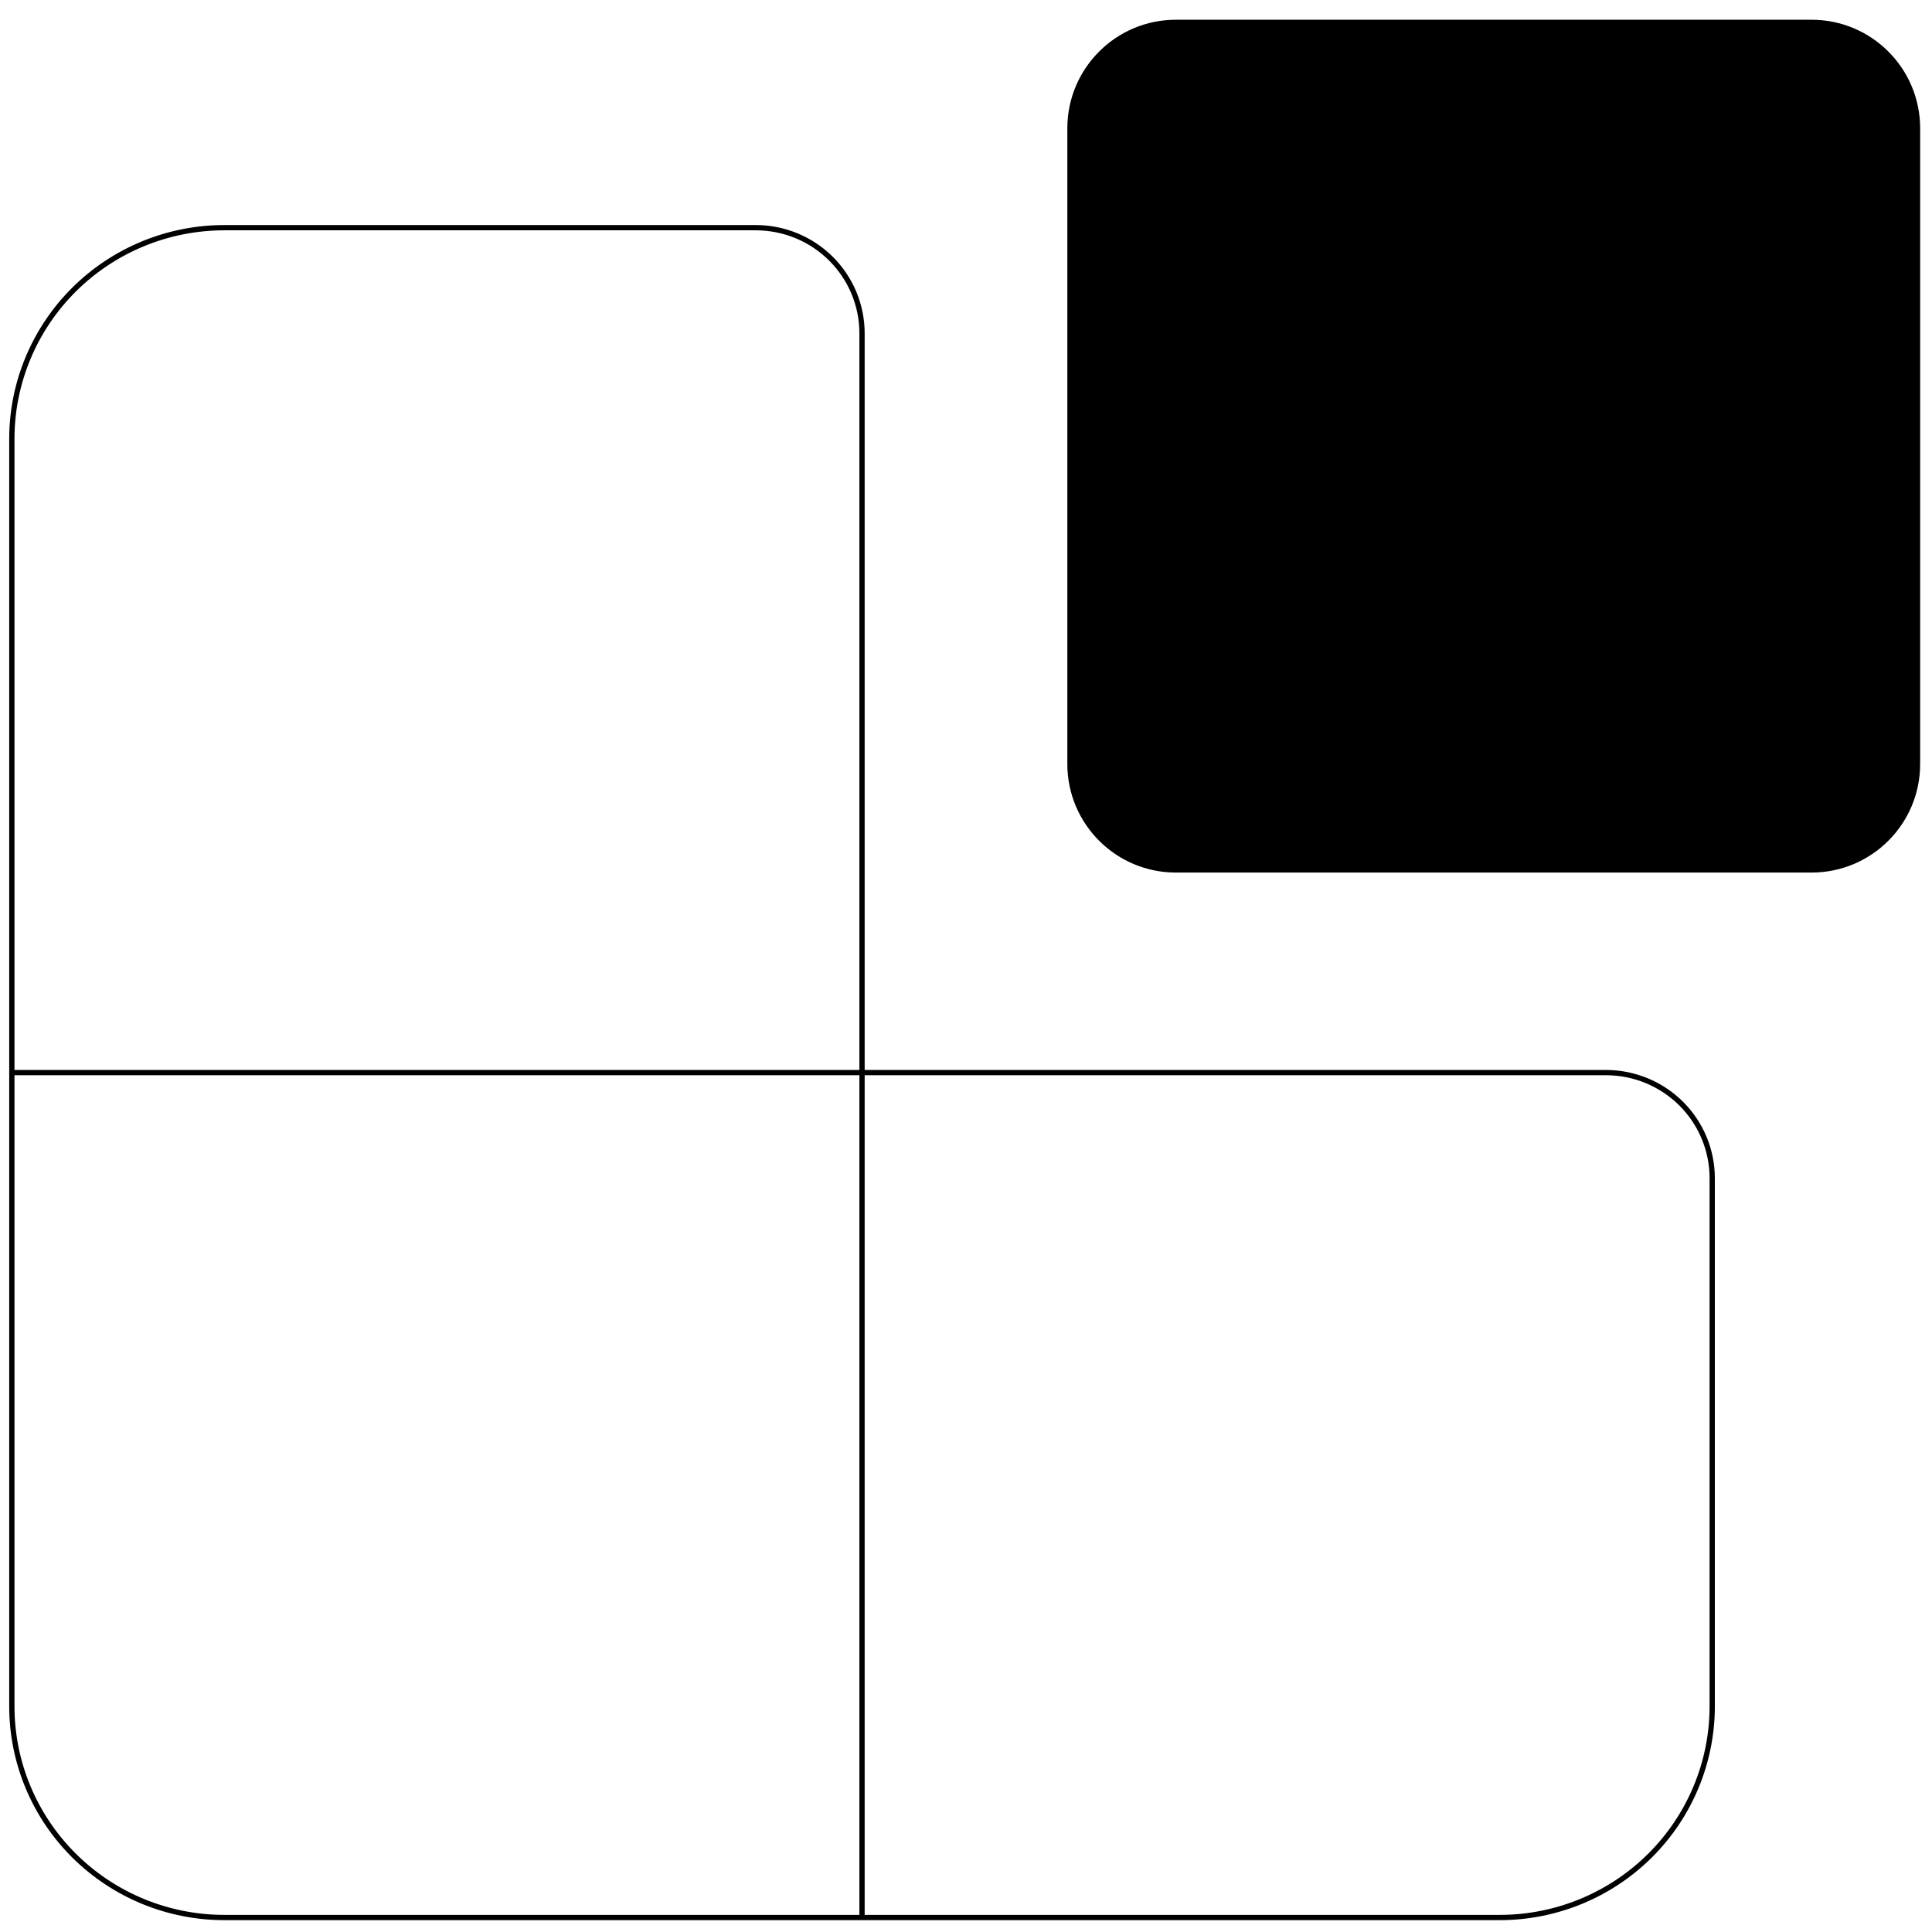 <svg width="1em" height="1em" viewBox="0 0 367 365" fill="none" stroke="currentColor" stroke-linecap="round" stroke-linejoin="round">
<path id="stack_2" d="M163.75 363.25V62.312C163.75 56.992 161.623 51.889 157.837 48.126C154.051 44.364 148.917 42.25 143.562 42.25H42.625C31.917 42.25 21.647 46.477 14.076 54.002C6.504 61.527 2.25 71.733 2.25 82.375V323.125C2.25 333.767 6.504 343.973 14.076 351.498C21.647 359.023 31.917 363.25 42.625 363.25H284.875C295.583 363.25 305.853 359.023 313.424 351.498C320.996 343.973 325.25 333.767 325.25 323.125V222.812C325.25 217.492 323.123 212.389 319.337 208.626C315.551 204.864 310.417 202.75 305.062 202.75H2.25" />
<path id="square" d="M344.125 3.25H223.375C212.26 3.25 203.25 12.26 203.25 23.375V144.125C203.25 155.24 212.26 164.25 223.375 164.25H344.125C355.24 164.25 364.25 155.24 364.25 144.125V23.375C364.25 12.26 355.24 3.25 344.125 3.25Z" fill="currentColor" />
</svg>